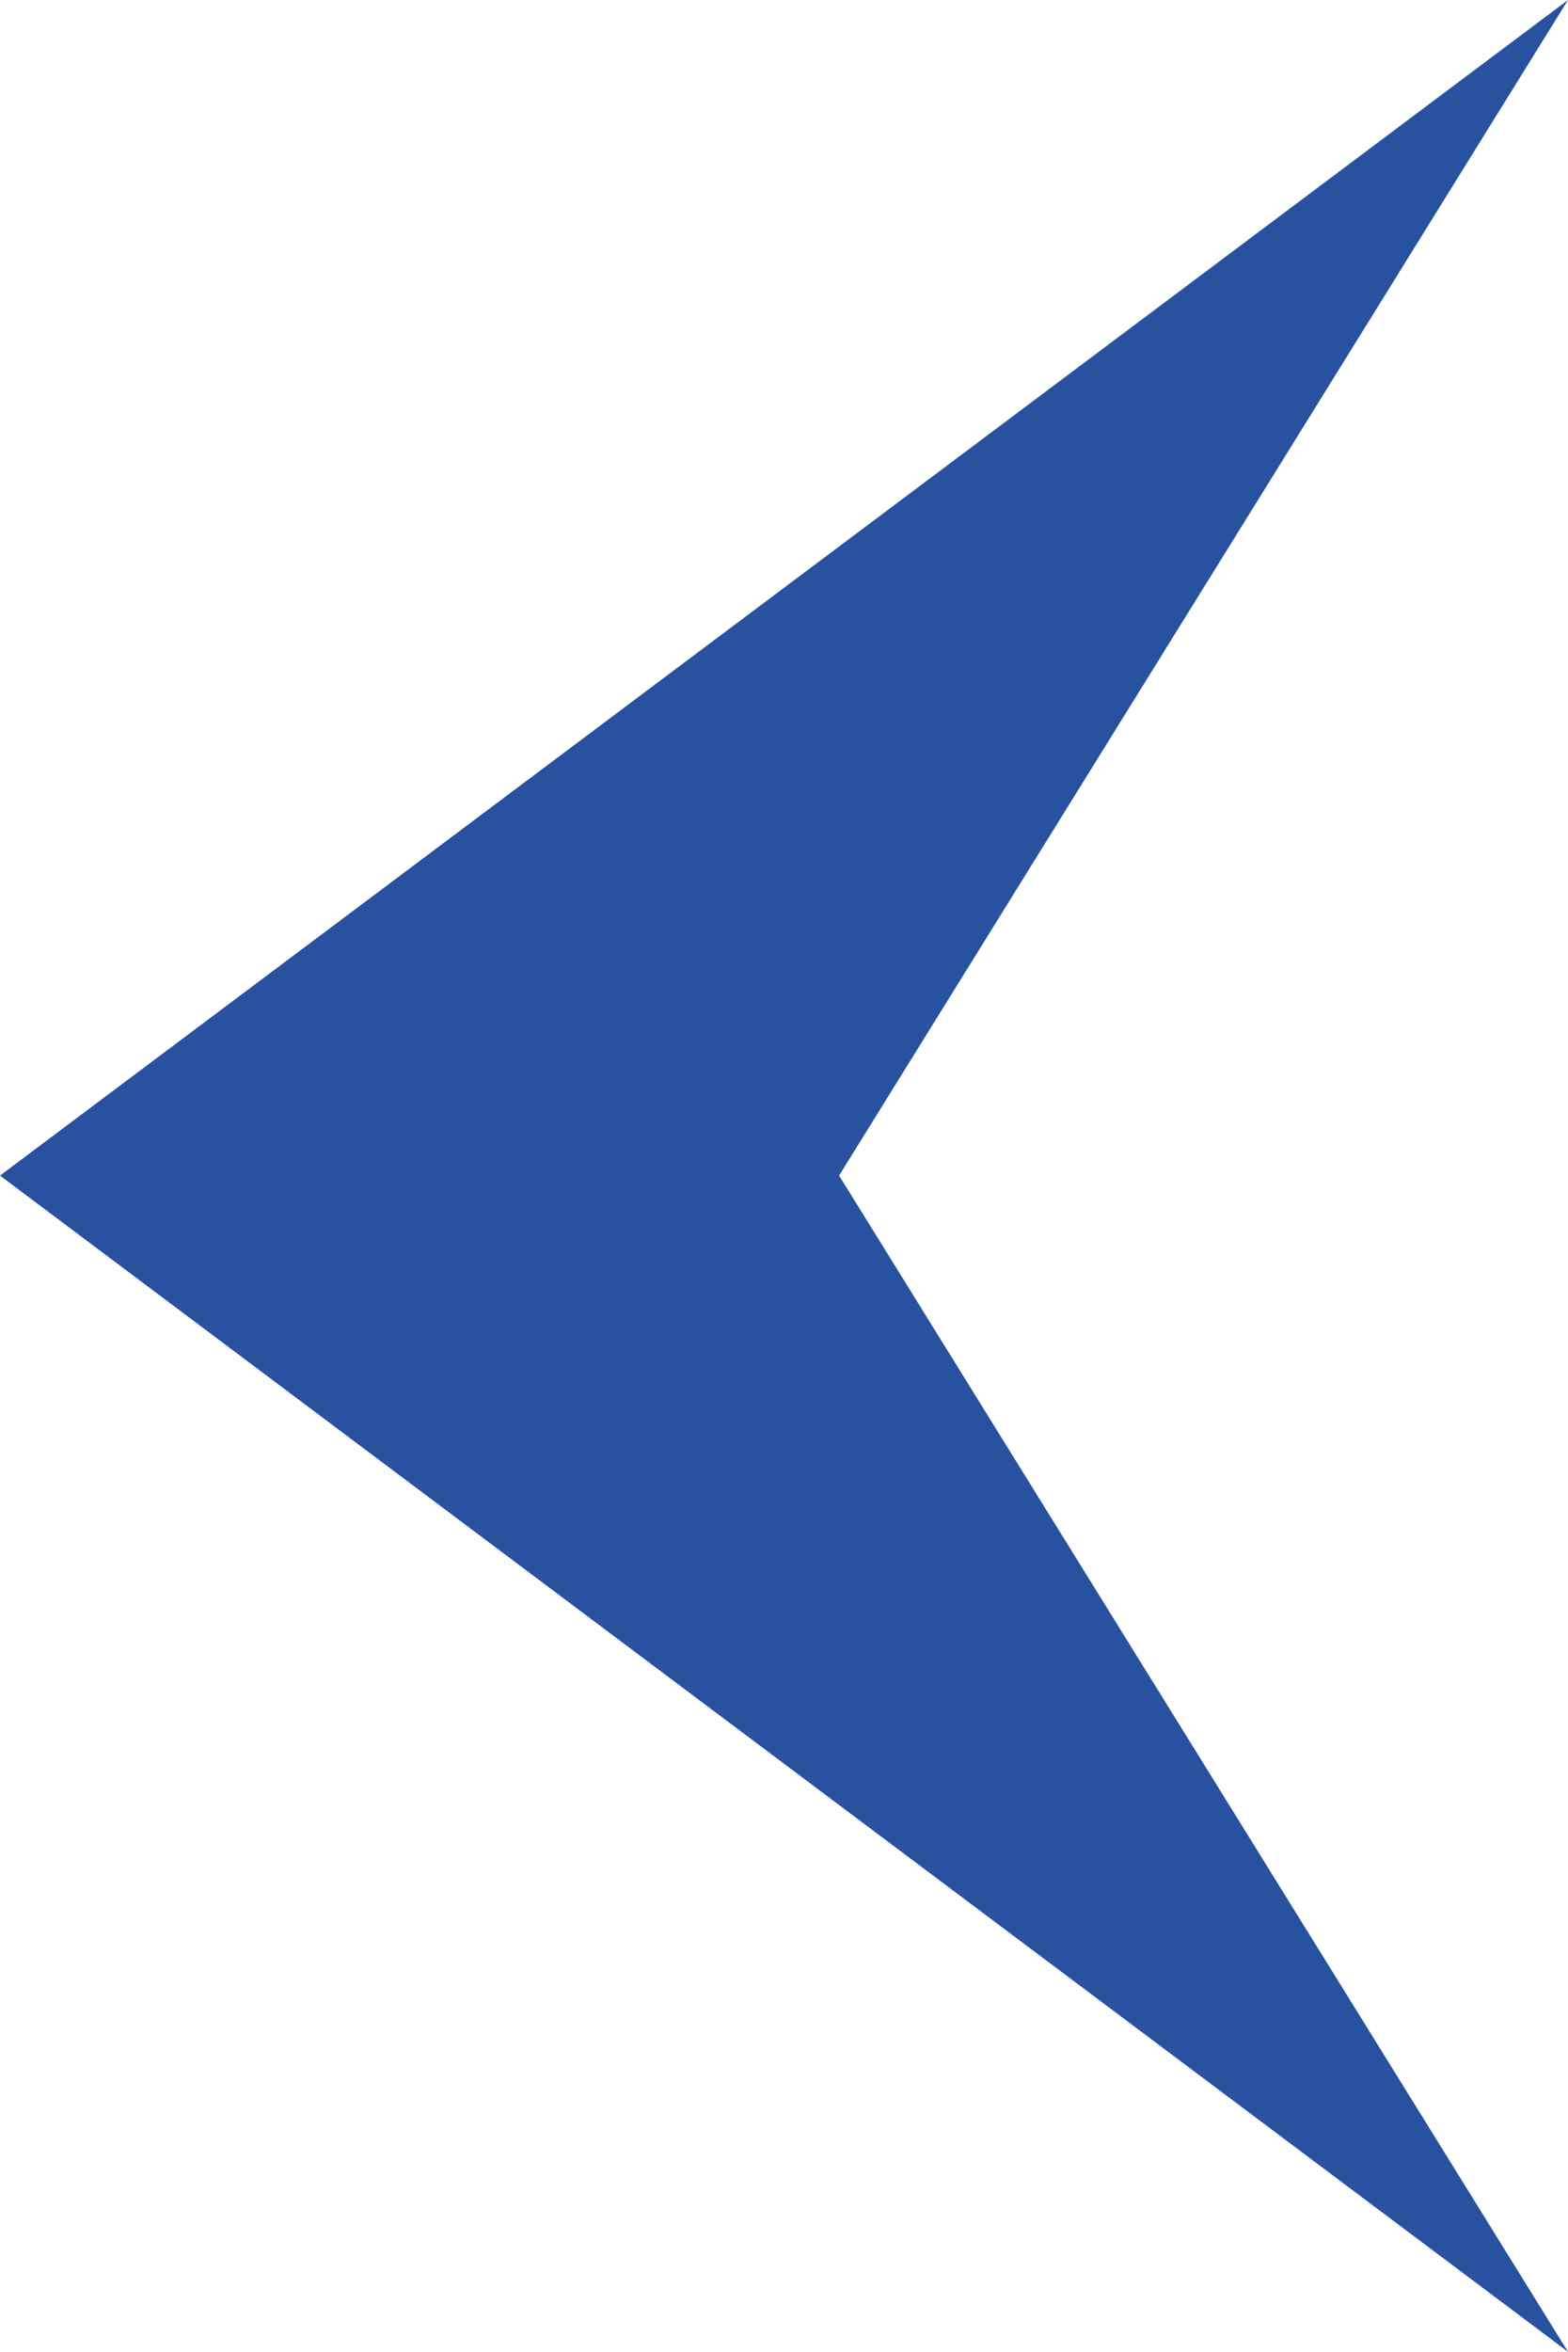 <svg xmlns="http://www.w3.org/2000/svg" width="12.337" height="18.503" viewBox="0 0 12.337 18.503">
  <defs>
    <style>
      .cls-1 {
        fill: #2852a0;
      }
    </style>
  </defs>
  <path id="arrow_left" data-name="arrow left" class="cls-1" d="M213.483,58.653,207.748,67.9l5.735,9.252L201.146,67.9Z" transform="translate(-201.146 -58.653)"/>
</svg>

